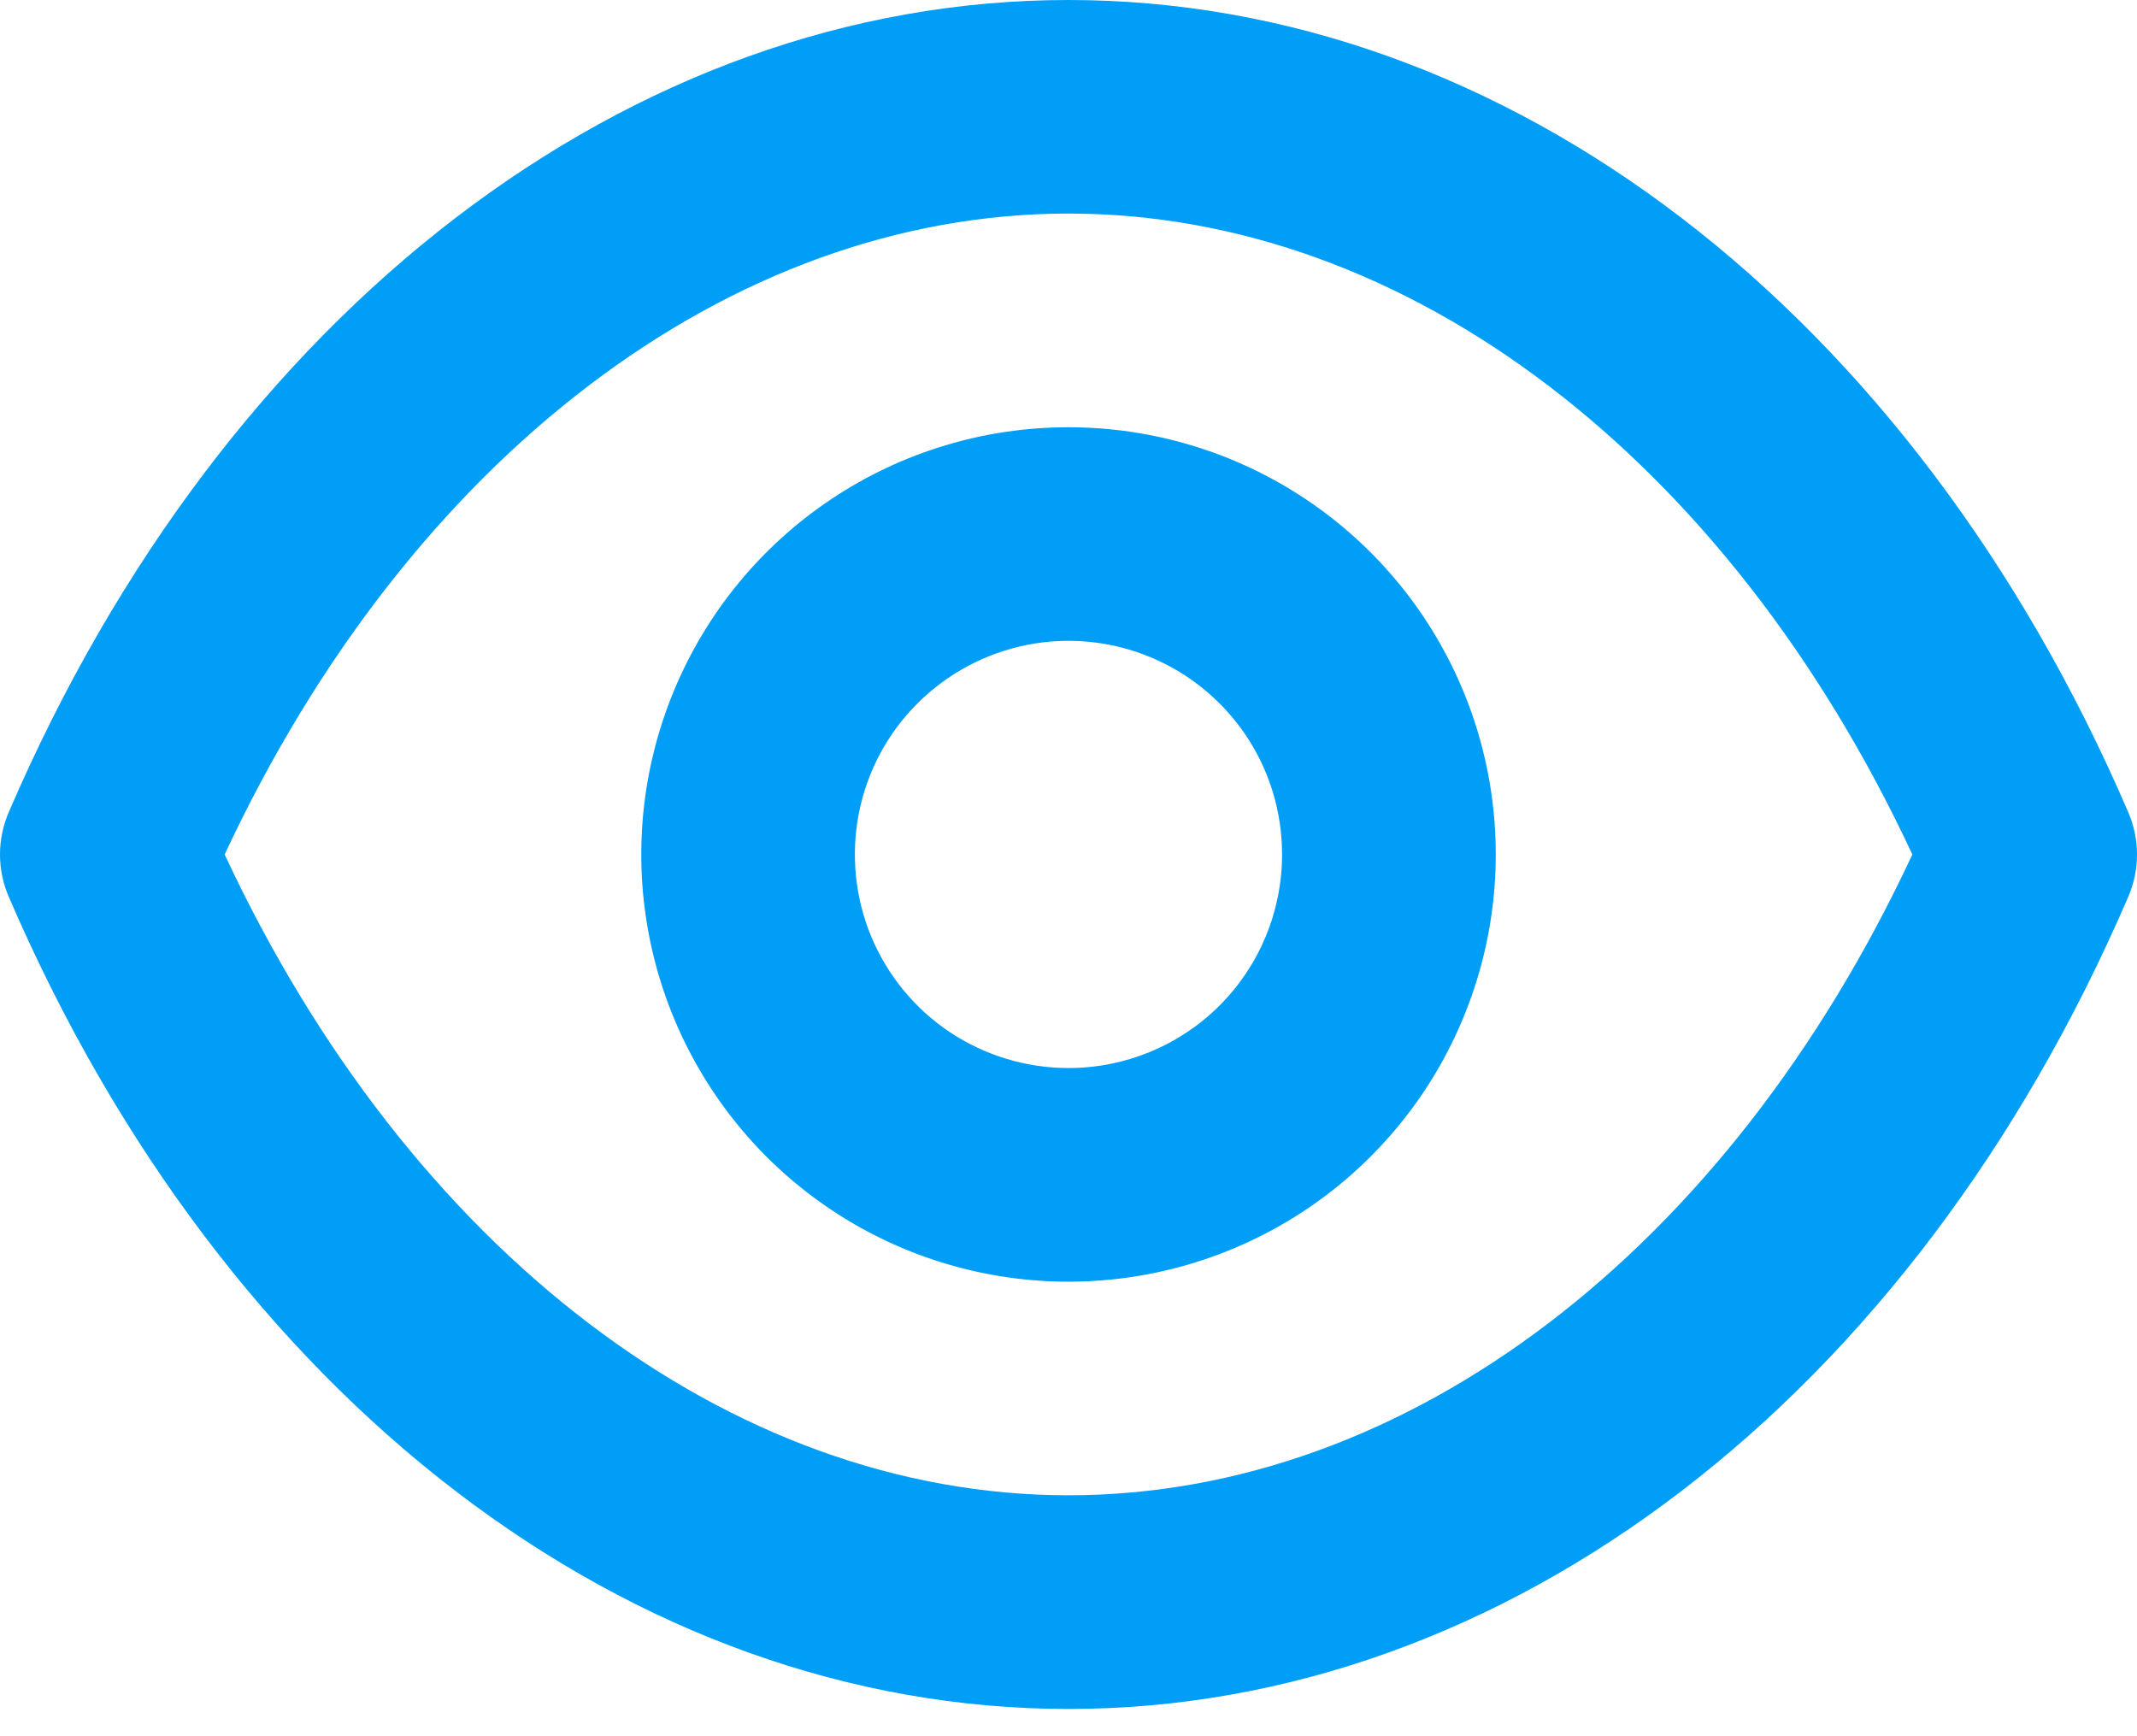 <svg width="16" height="13" viewBox="0 0 16 13" fill="none" xmlns="http://www.w3.org/2000/svg">
<path d="M15.933 6.078C14.318 2.327 11.279 0 8 0C4.721 0 1.682 2.327 0.067 6.078C0.023 6.179 0 6.288 0 6.398C0 6.508 0.023 6.617 0.067 6.718C1.682 10.468 4.721 12.796 8 12.796C11.279 12.796 14.318 10.468 15.933 6.718C15.977 6.617 16 6.508 16 6.398C16 6.288 15.977 6.179 15.933 6.078ZM8 11.196C5.465 11.196 3.066 9.365 1.682 6.398C3.066 3.431 5.465 1.599 8 1.599C10.535 1.599 12.934 3.431 14.318 6.398C12.934 9.365 10.535 11.196 8 11.196ZM8 3.199C7.367 3.199 6.749 3.386 6.223 3.738C5.697 4.089 5.287 4.589 5.045 5.174C4.803 5.758 4.739 6.401 4.863 7.022C4.986 7.642 5.291 8.212 5.738 8.66C6.185 9.107 6.755 9.412 7.376 9.535C7.996 9.659 8.64 9.595 9.224 9.353C9.809 9.111 10.308 8.701 10.66 8.175C11.011 7.649 11.199 7.03 11.199 6.398C11.199 5.549 10.862 4.736 10.262 4.136C9.662 3.536 8.848 3.199 8 3.199ZM8 7.997C7.684 7.997 7.374 7.903 7.111 7.728C6.848 7.552 6.643 7.302 6.522 7.01C6.401 6.718 6.37 6.396 6.431 6.086C6.493 5.775 6.645 5.49 6.869 5.267C7.093 5.043 7.378 4.891 7.688 4.829C7.998 4.767 8.32 4.799 8.612 4.92C8.904 5.041 9.154 5.246 9.33 5.509C9.506 5.772 9.599 6.081 9.599 6.398C9.599 6.822 9.431 7.229 9.131 7.529C8.831 7.829 8.424 7.997 8 7.997Z" fill="#009EF6"/>
</svg>

